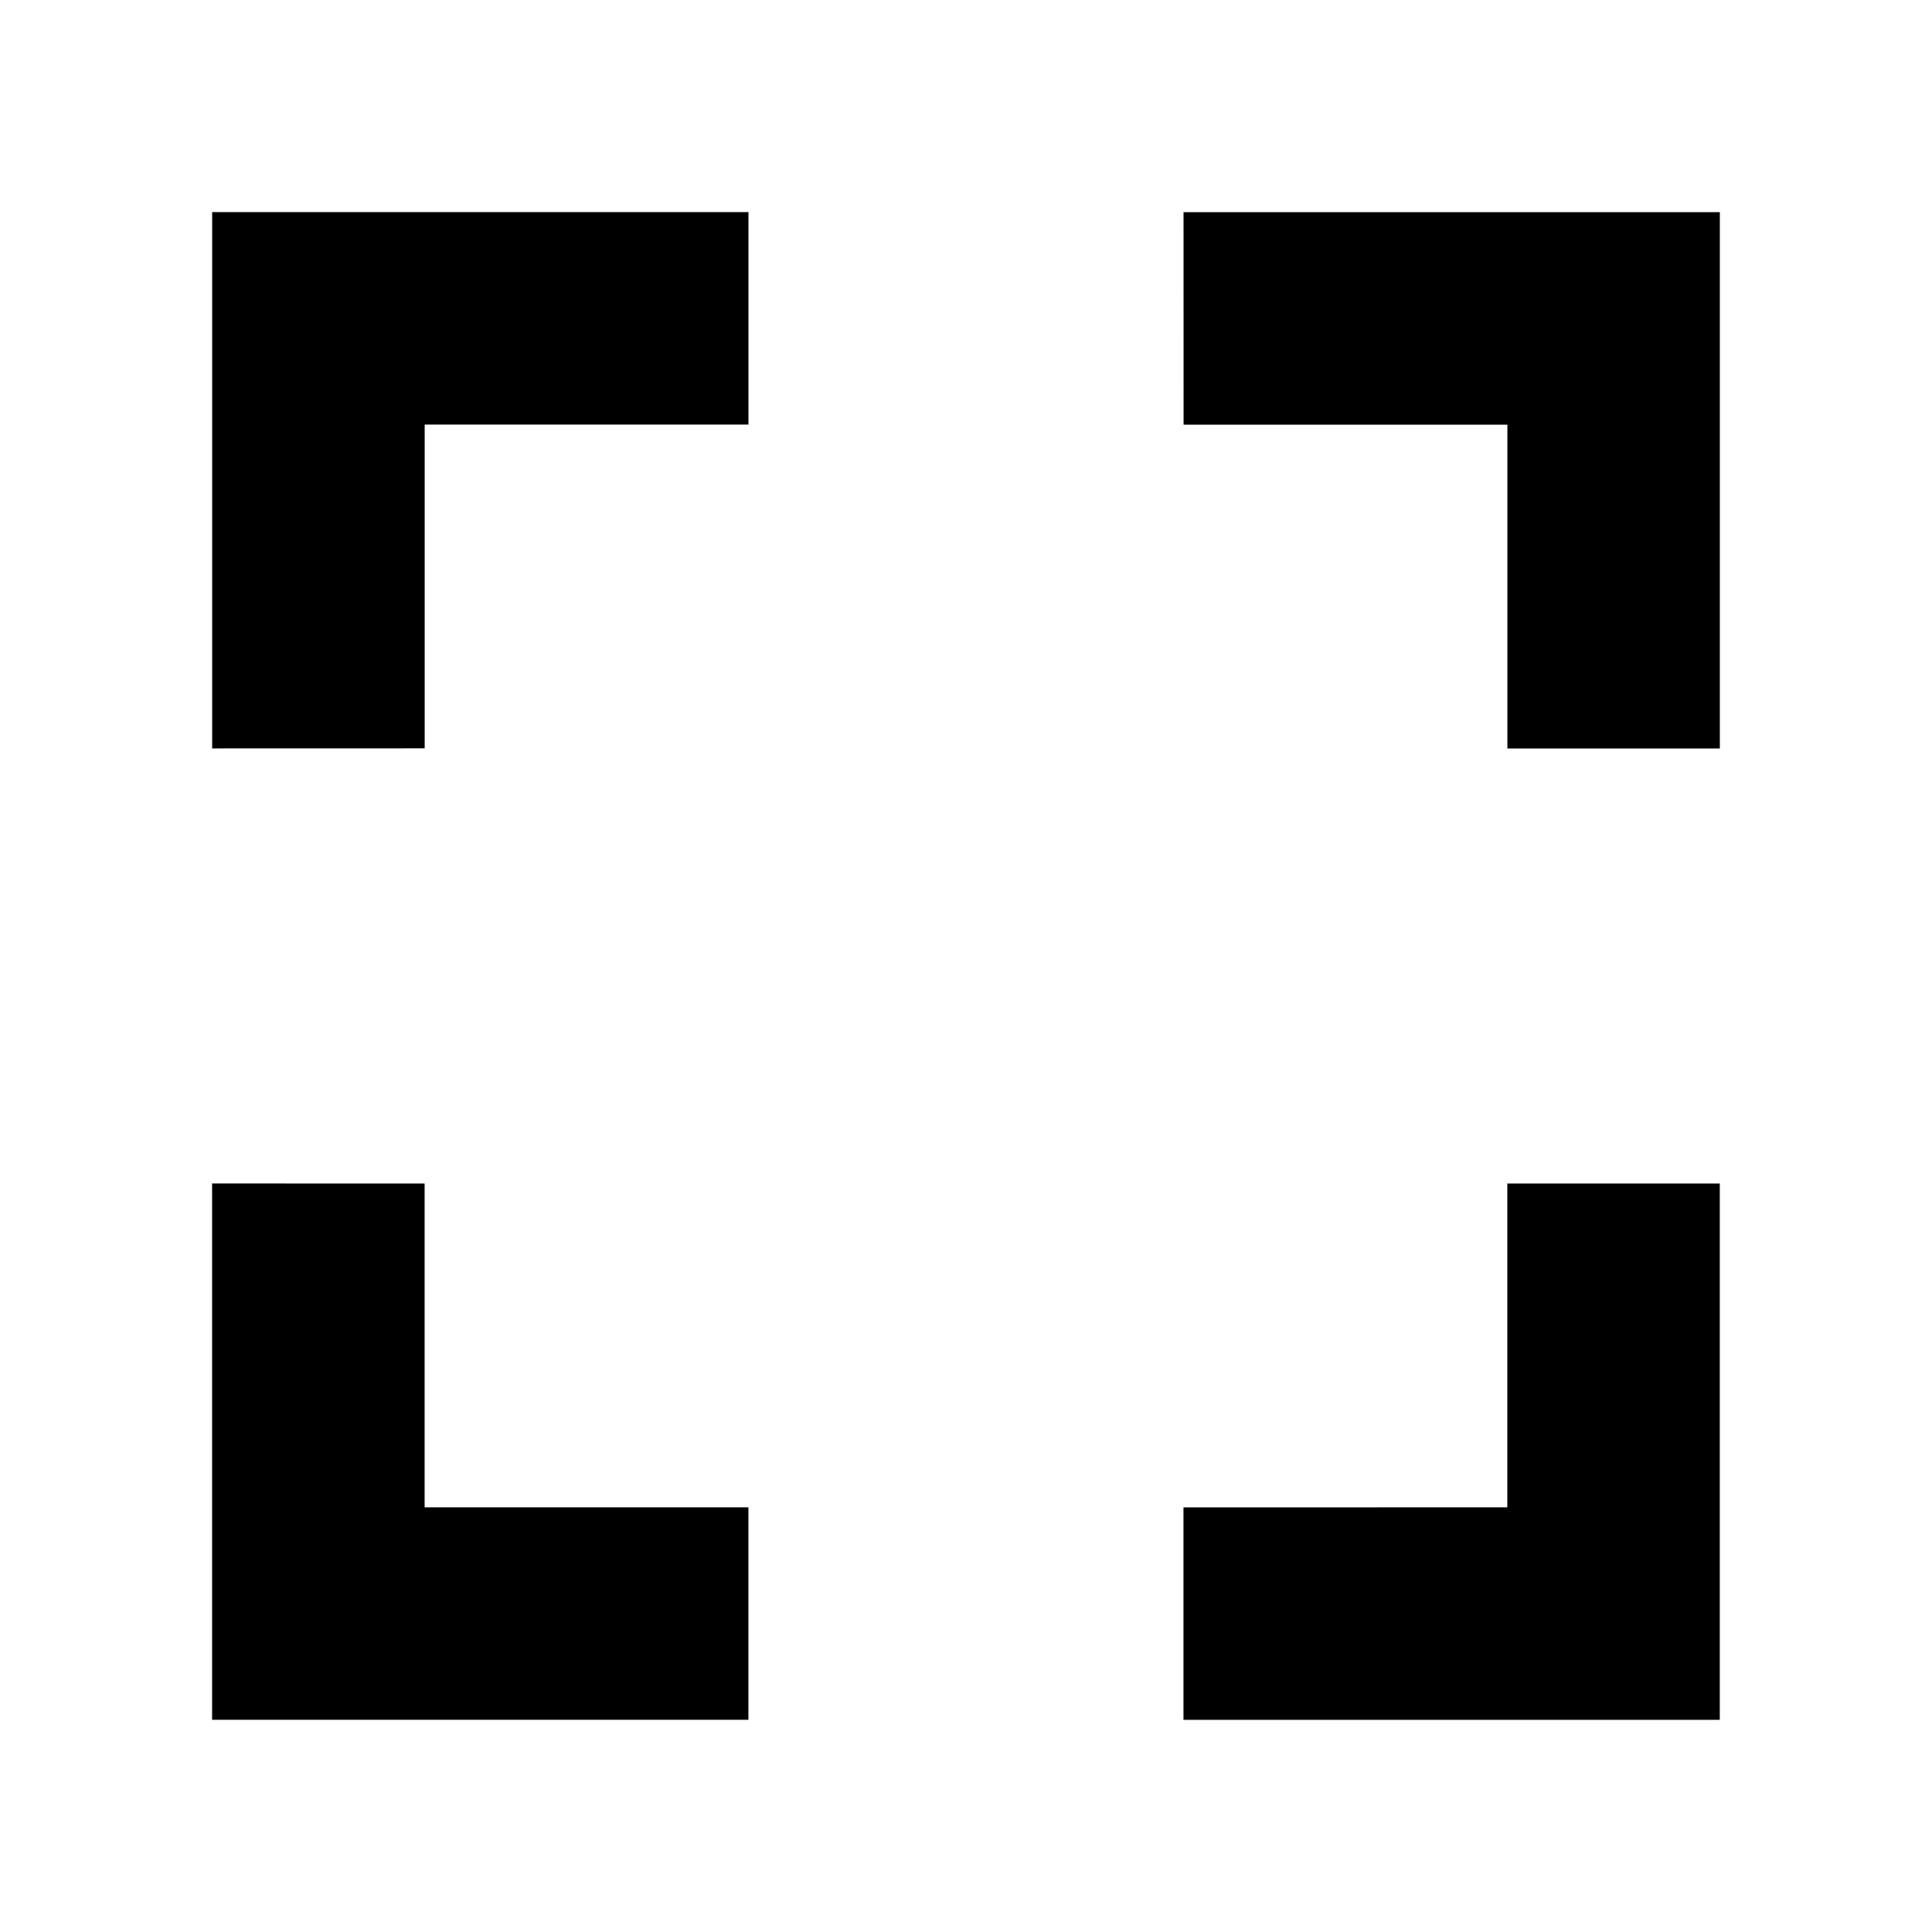 <svg width="32" height="32" version="1.1" viewBox="0 0 32 32" xmlns="http://www.w3.org/2000/svg">
 <title>full-screen</title>
 <path d="m19.603 3.514h8.883v8.883h-3.519v-5.363h-5.363zm5.363 21.452v-5.363h3.519v8.883h-8.883v-3.519zm-21.452-12.57v-8.883h8.883v3.519h-5.363v5.363zm3.519 7.207v5.363h5.363v3.519h-8.883v-8.883z" style="stroke-width:1.341"/>
</svg>
